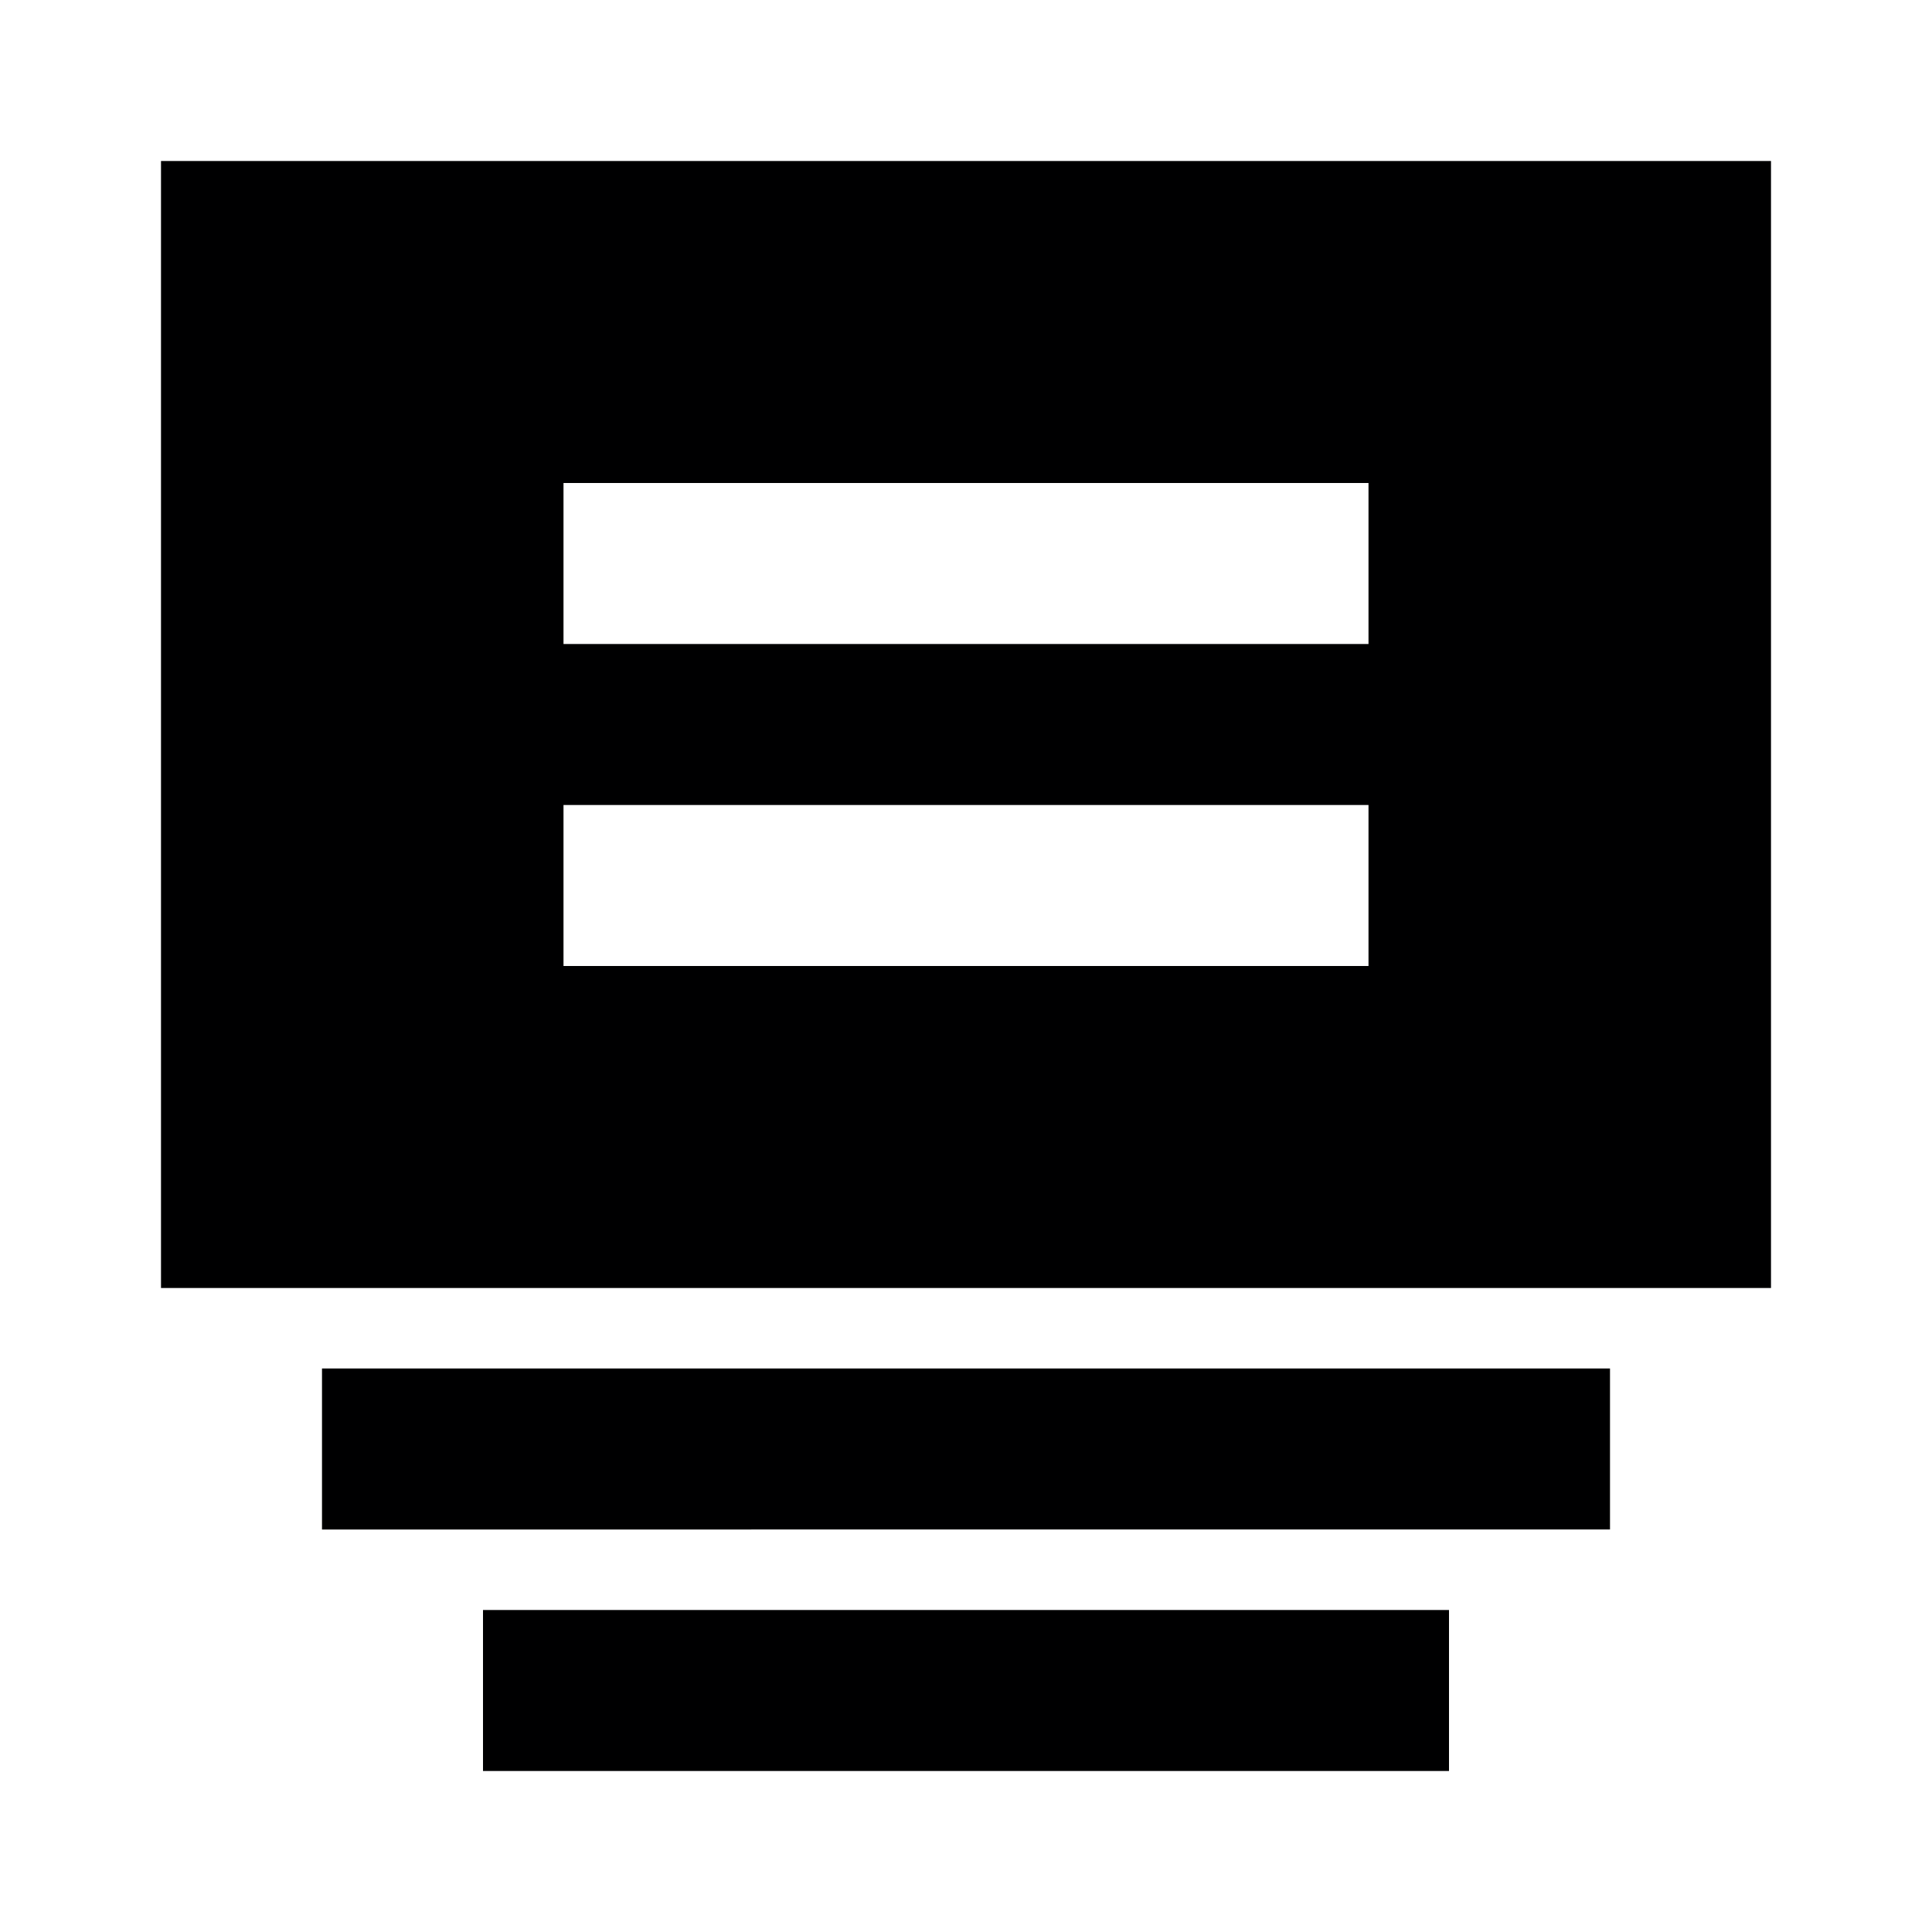 <svg id="Icons" xmlns="http://www.w3.org/2000/svg" width="24" height="24" viewBox="0 0 24 24"><title>ic_group_summary_view_equal</title><path d="M20,17v2H4V17ZM6,20v2H18V20ZM22,2V16H2V2Zm-5,8H7v2H17Zm0-2V6H7V8Z" fill="#000001"/></svg>